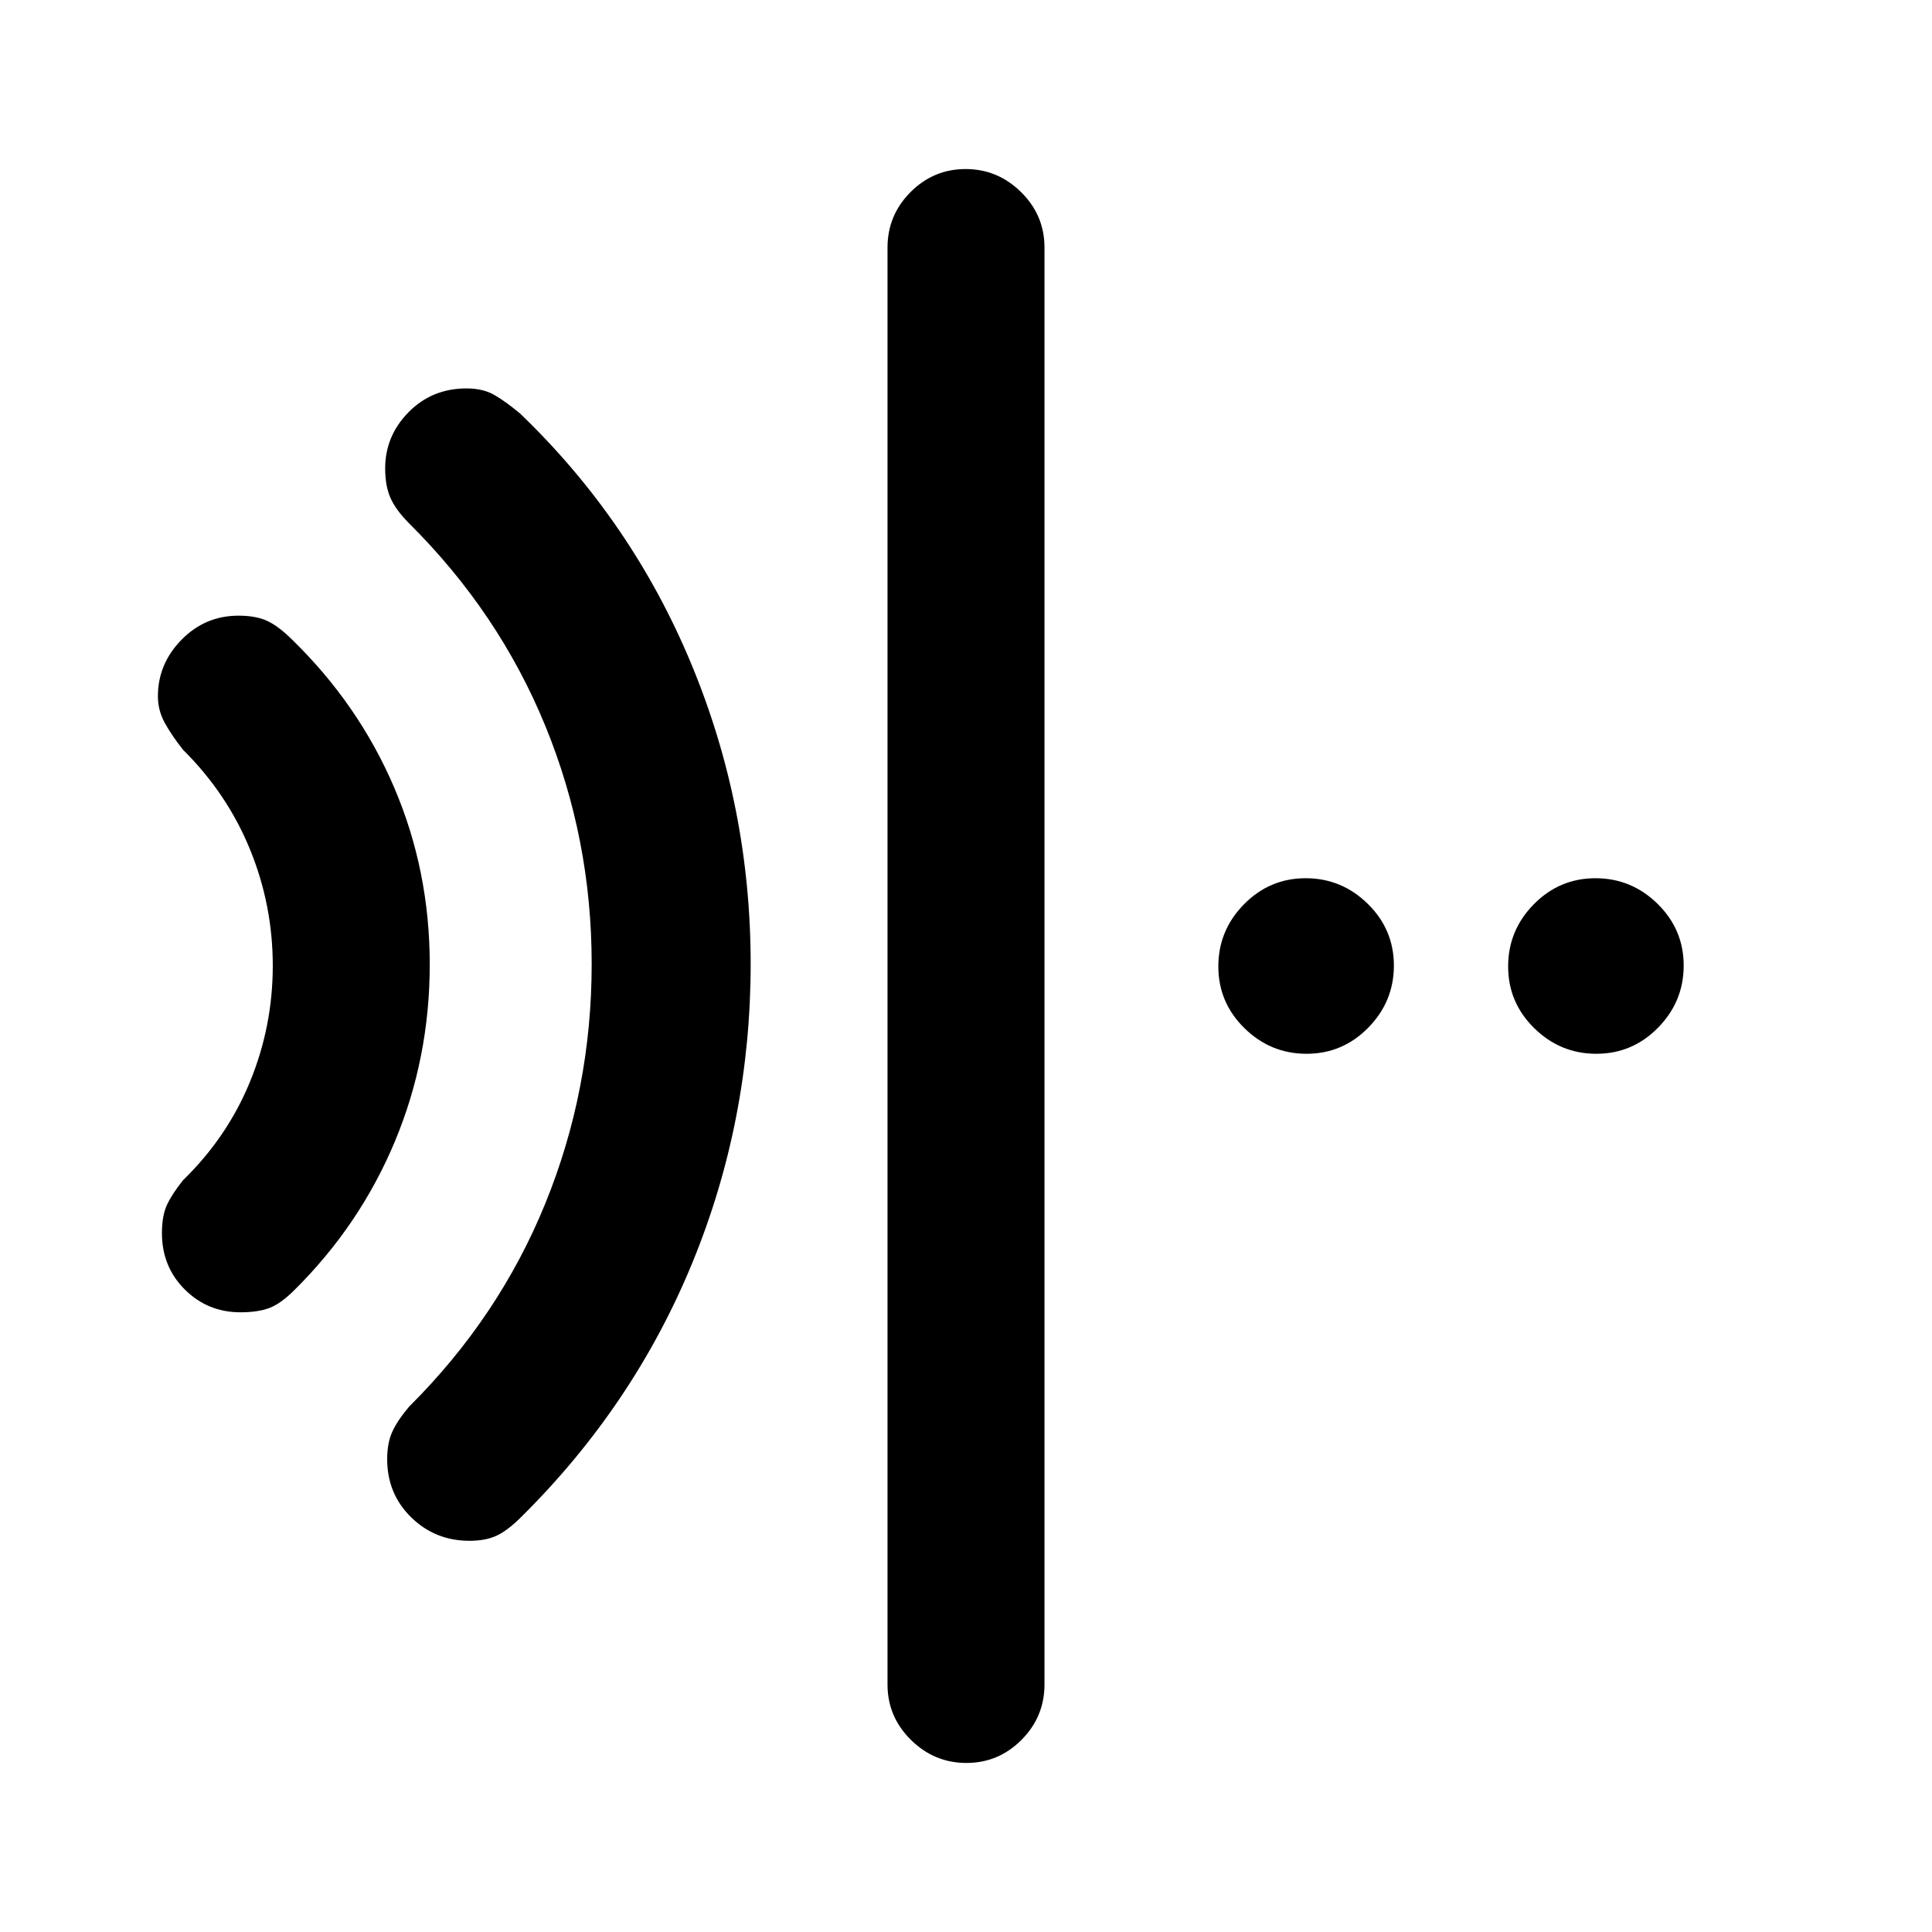 <svg xmlns="http://www.w3.org/2000/svg" height="20" viewBox="0 96 960 960" width="20"><path d="M480.197 971.999q-15.966 0-27.581-11.475t-11.615-27.525V219.001q0-16.05 11.418-27.525 11.418-11.475 27.384-11.475 15.966 0 27.581 11.475t11.615 27.525v713.998q0 16.05-11.418 27.525-11.418 11.475-27.384 11.475ZM119.483 748.077q-16.264 0-27.642-11.317-11.377-11.317-11.377-28.047 0-8.712 2.568-14.161 2.568-5.448 7.97-12.166 21.919-21.325 33.229-48.895 11.31-27.57 11.31-57.646t-11.31-57.765q-11.31-27.689-33.23-49.466-5.401-6.772-8.97-13.128-3.567-6.356-3.567-13.506 0-16.126 11.733-28.092 11.733-11.965 28.355-11.965 8.603 0 14.228 2.603 5.625 2.602 12.375 9.32 33.066 32.189 50.725 73.494 17.659 41.306 17.659 87.868 0 46.561-17.4 88.149-17.401 41.587-49.984 73.797-6.761 6.718-12.402 8.82-5.641 2.103-14.27 2.103Zm113.774 113.538q-17.027 0-28.949-11.666t-11.922-28.911q0-8.115 2.603-13.74 2.602-5.625 8.32-12.374 44.611-44.345 67.652-100.928 23.04-56.582 23.04-118.996 0-62.055-23.04-118.317-23.041-56.262-67.652-100.607-6.718-6.745-9.32-12.738-2.603-5.994-2.603-14.547 0-16.175 11.629-27.983 11.629-11.807 28.819-11.807 8.189 0 13.834 3.265 5.646 3.266 12.766 9.218 55.489 53.286 85.028 124.337Q373 496.872 373 574.975q0 78.102-29.114 148.823-29.114 70.722-84.809 125.894-6.846 6.846-12.327 9.384-5.48 2.539-13.493 2.539Zm415.967-242q-17.917 0-30.878-12.737-12.961-12.738-12.961-30.654t12.737-30.878q12.737-12.961 30.654-12.961 17.916 0 30.877 12.737 12.962 12.738 12.962 30.654t-12.738 30.878q-12.737 12.961-30.653 12.961Zm143.999 0q-17.916 0-30.878-12.737-12.961-12.738-12.961-30.654t12.737-30.878q12.738-12.961 30.654-12.961t30.877 12.737q12.962 12.738 12.962 30.654t-12.738 30.878q-12.737 12.961-30.653 12.961Z"/></svg>